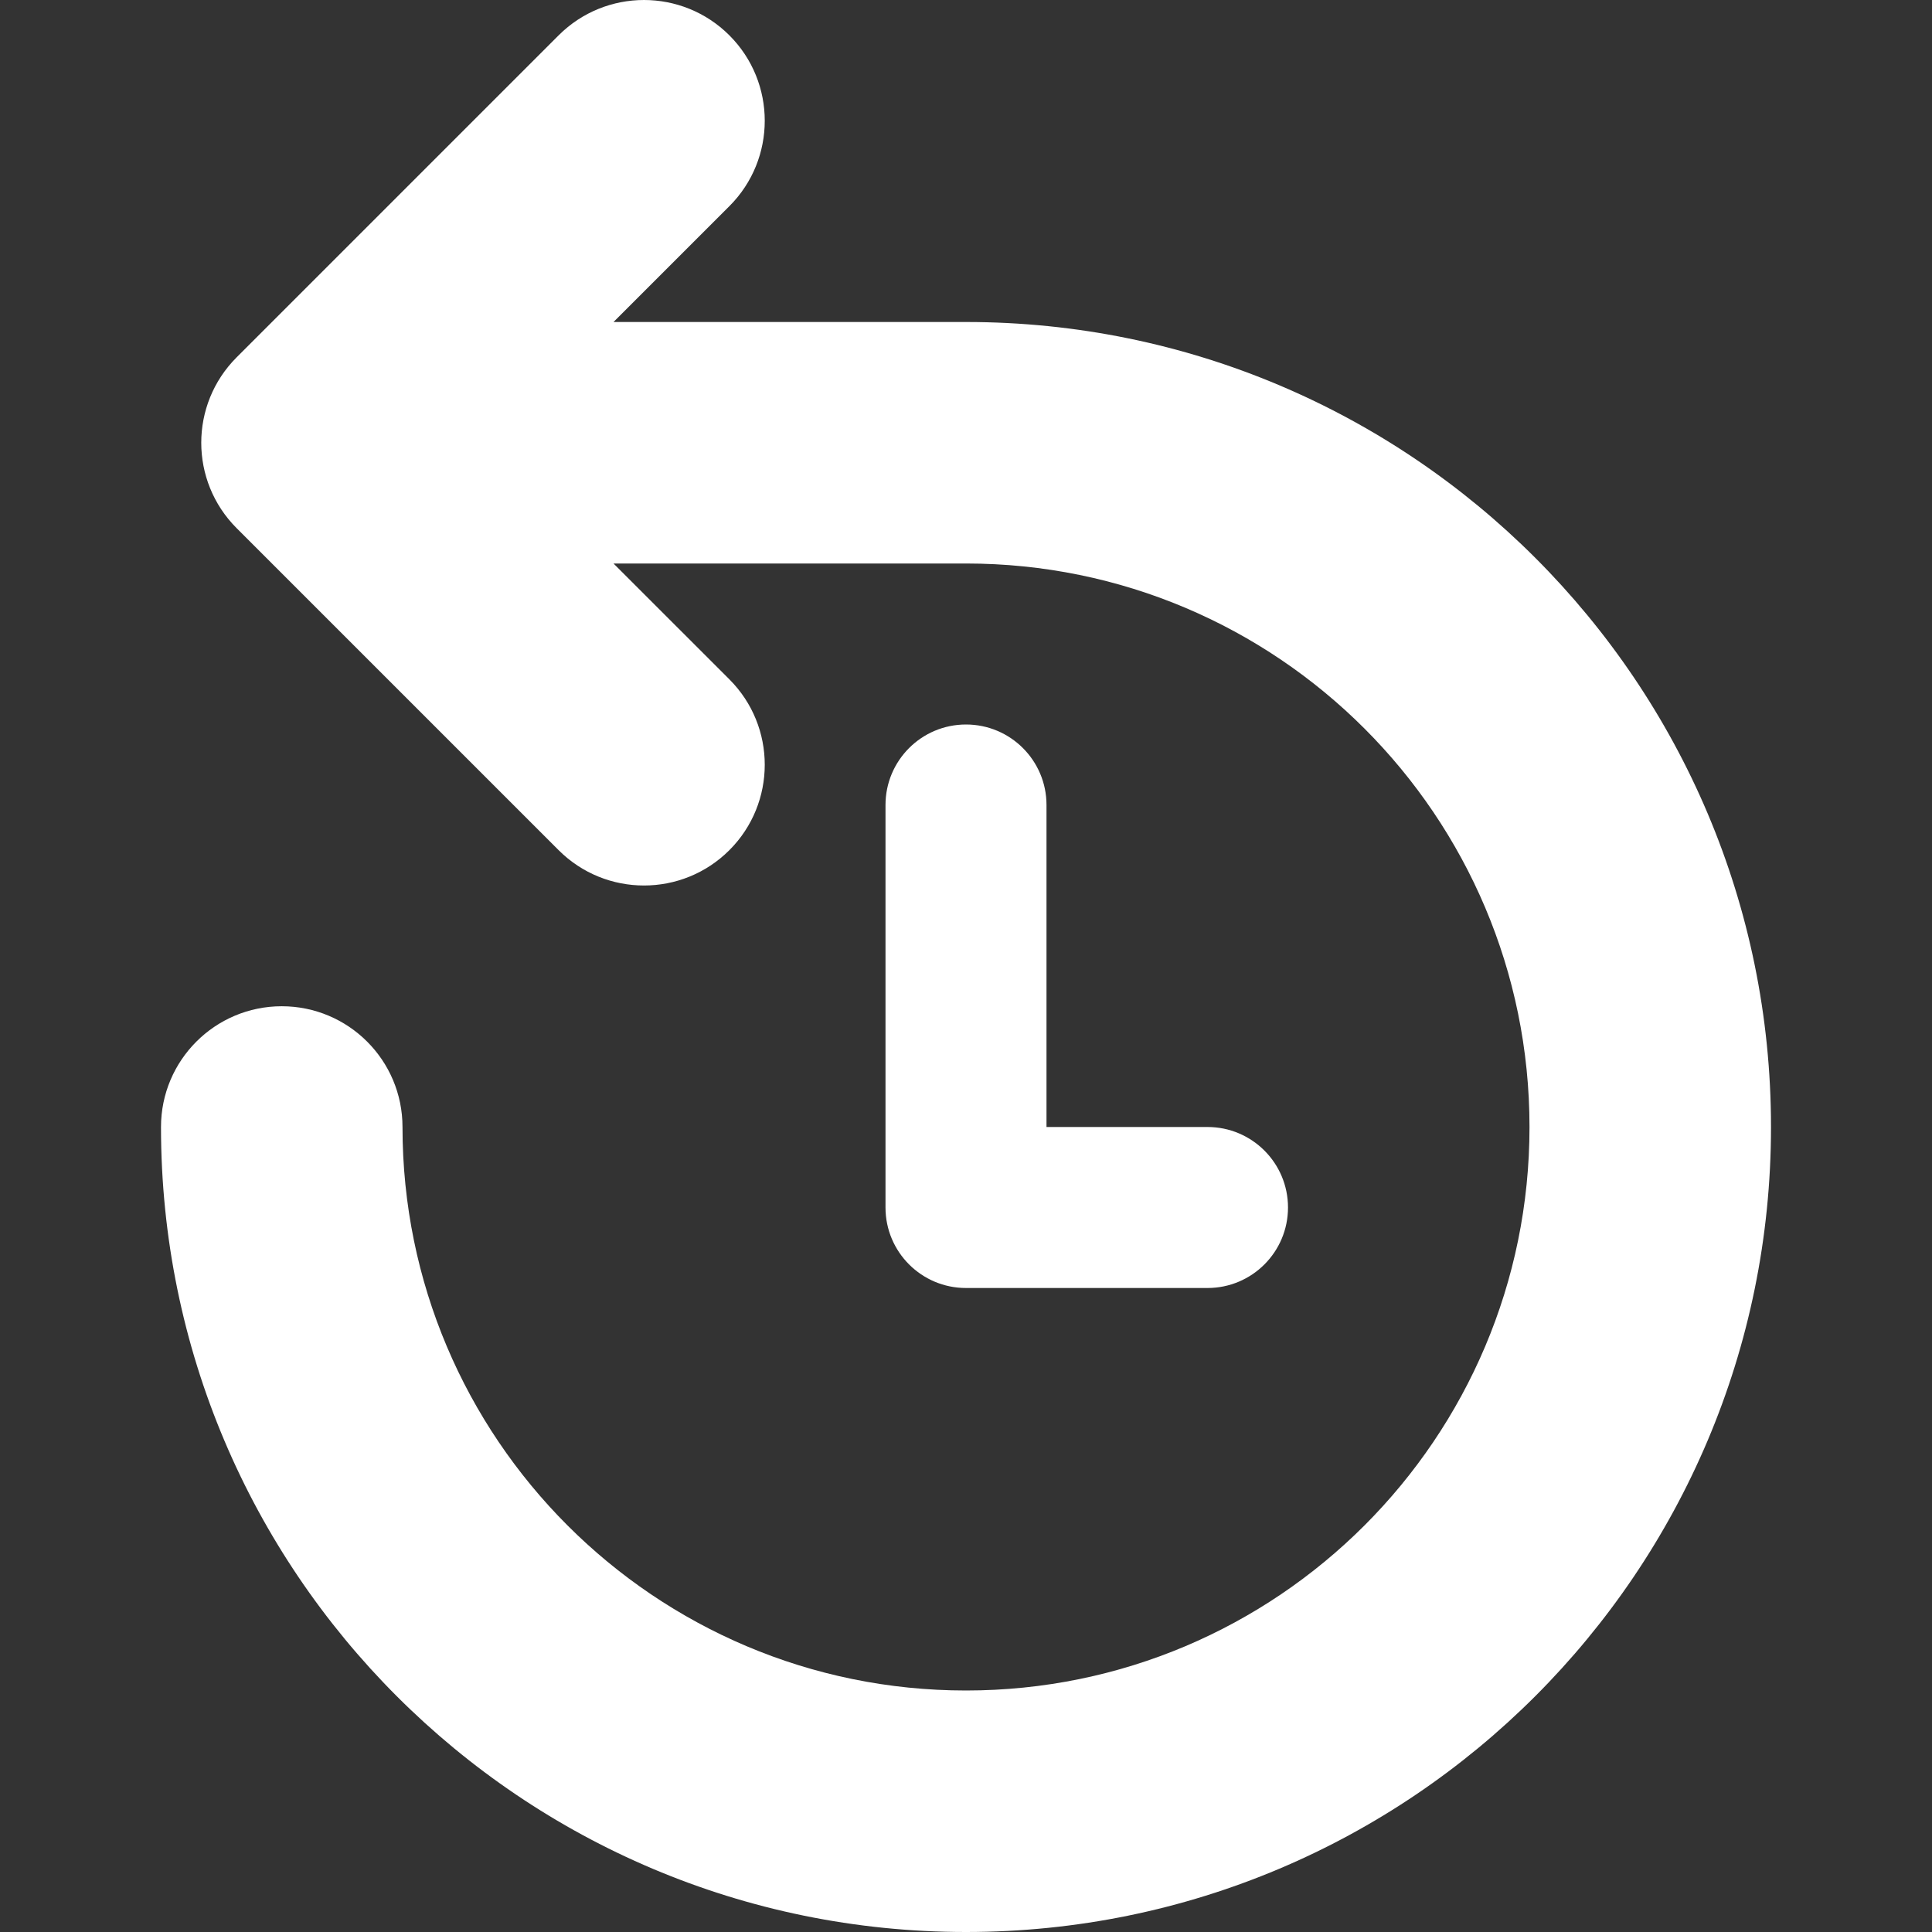 <svg width="60" height="60" viewBox="0 0 60 60" fill="none" xmlns="http://www.w3.org/2000/svg">
<rect x="0" y="0" width="60" height="60" fill="#333333" stroke="none"/>
<path fill-rule="evenodd" clip-rule="evenodd" d="M19.053 17.5L22.652 21.098C24.116 22.563 24.116 24.937 22.652 26.402C21.187 27.866 18.813 27.866 17.348 26.402L7.348 16.402C5.884 14.937 5.884 12.563 7.348 11.098L17.348 1.098C18.813 -0.366 21.187 -0.366 22.652 1.098C24.116 2.563 24.116 4.937 22.652 6.402L19.053 10H30C43.807 10 55 21.193 55 35C55 48.807 43.807 60 30 60C16.193 60 5 48.807 5 35C5 32.929 6.679 31.25 8.75 31.25C10.821 31.25 12.5 32.929 12.5 35C12.5 44.665 20.335 52.5 30 52.5C39.665 52.5 47.5 44.665 47.5 35C47.5 25.335 39.665 17.5 30 17.5H19.053ZM32.5 25V35H37.5C38.881 35 40 36.119 40 37.5C40 38.881 38.881 40 37.5 40H30C28.619 40 27.5 38.881 27.5 37.5V25C27.5 23.619 28.619 22.5 30 22.5C31.381 22.5 32.5 23.619 32.5 25Z" fill="white"/>
</svg>
